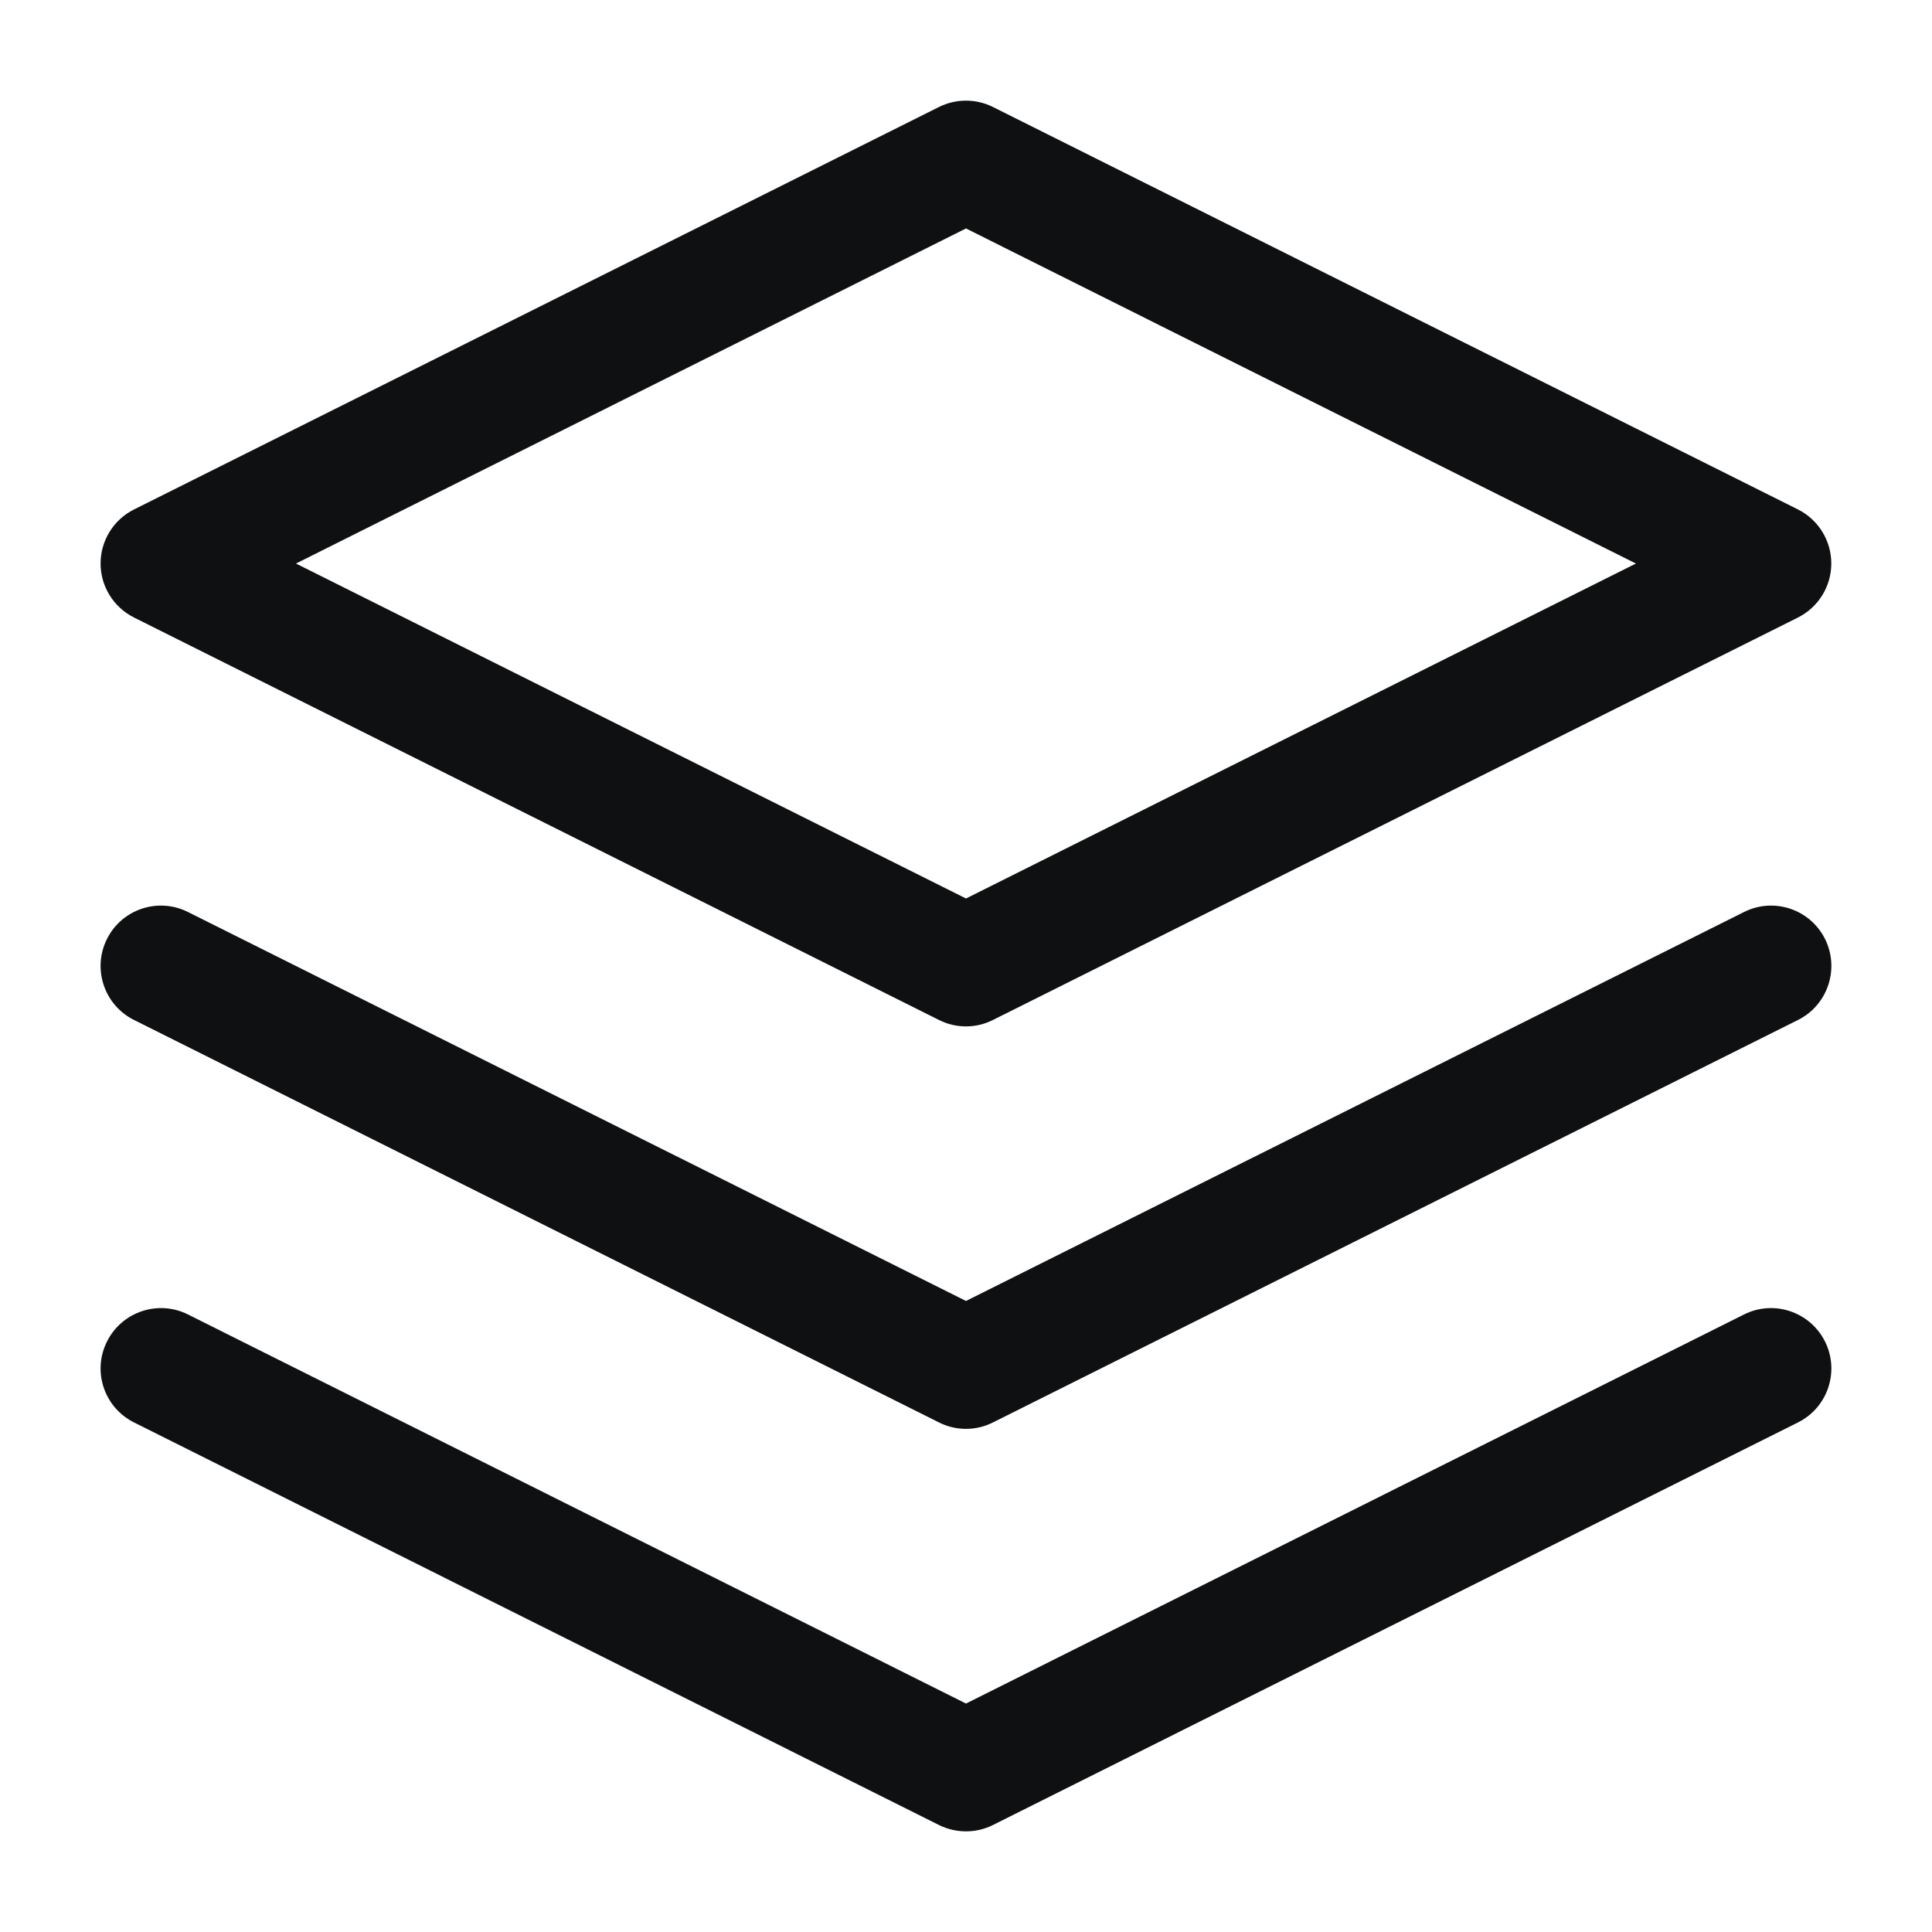 <svg viewBox="0 0 16 16" fill="none" xmlns="http://www.w3.org/2000/svg">
<path fill-rule="evenodd" clip-rule="evenodd" d="M7.776 0.886C7.917 0.816 8.083 0.816 8.223 0.886L14.89 4.219C15.059 4.304 15.166 4.477 15.166 4.667C15.166 4.856 15.059 5.029 14.89 5.114L8.223 8.447C8.083 8.518 7.917 8.518 7.776 8.447L1.11 5.114C0.94 5.029 0.833 4.856 0.833 4.667C0.833 4.477 0.94 4.304 1.11 4.219L7.776 0.886ZM2.451 4.667L8 7.441L13.548 4.667L8 1.892L2.451 4.667Z" fill="#0E1011"/>
<path d="M0.886 11.11C1.009 10.863 1.31 10.762 1.557 10.886L8 14.108L14.443 10.886C14.69 10.762 14.99 10.863 15.114 11.11C15.237 11.357 15.137 11.657 14.89 11.78L8.223 15.114C8.083 15.184 7.917 15.184 7.776 15.114L1.11 11.78C0.863 11.657 0.762 11.357 0.886 11.11Z" fill="#0E1011"/>
<path d="M1.557 7.553C1.31 7.429 1.009 7.529 0.886 7.776C0.762 8.023 0.863 8.324 1.11 8.447L7.776 11.78C7.917 11.851 8.083 11.851 8.223 11.78L14.89 8.447C15.137 8.324 15.237 8.023 15.114 7.776C14.99 7.529 14.69 7.429 14.443 7.553L8 10.774L1.557 7.553Z" fill="#0E1011"/>
</svg>
